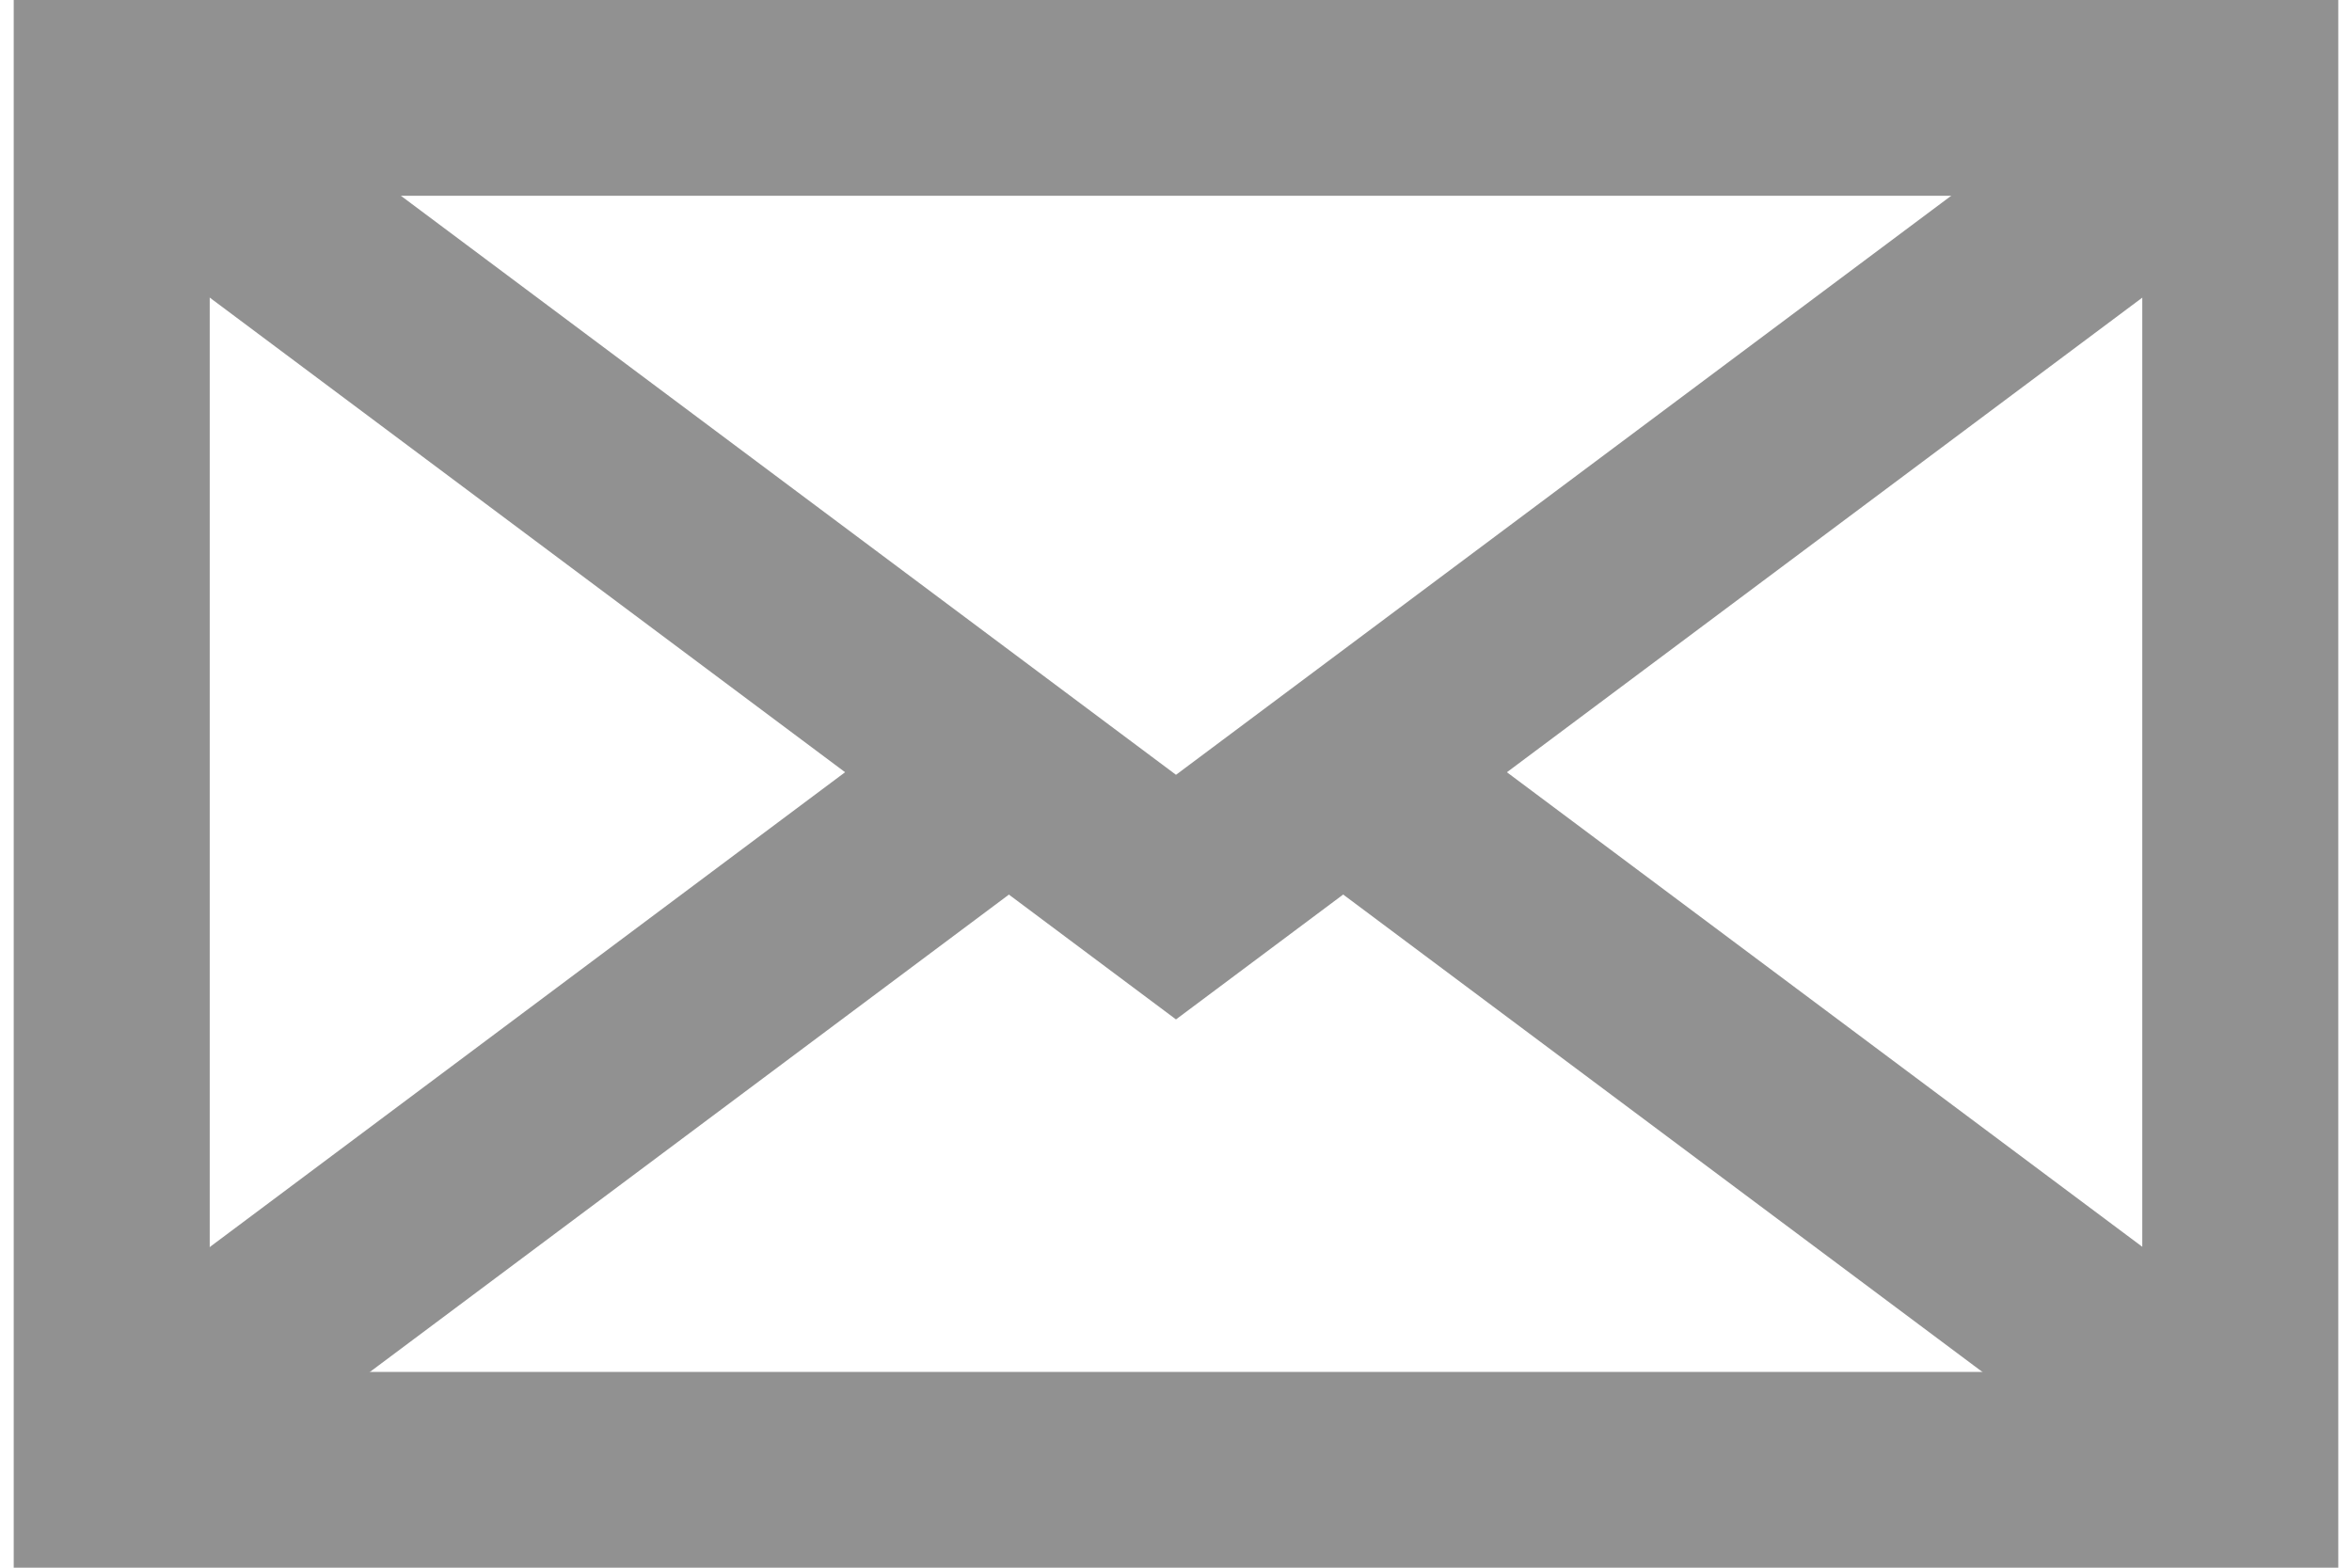 <?xml version="1.0" encoding="UTF-8" standalone="no"?>
<svg width="24px" height="16px" viewBox="0 0 24 16" version="1.1" xmlns="http://www.w3.org/2000/svg" xmlns:xlink="http://www.w3.org/1999/xlink" xmlns:sketch="http://www.bohemiancoding.com/sketch/ns">
    <!-- Generator: Sketch 3.3.2 (12043) - http://www.bohemiancoding.com/sketch -->
    <title>mailicon</title>
    <desc>Created with Sketch.</desc>
    <defs></defs>
    <g id="Page-1" stroke="none" stroke-width="1" fill="none" fill-rule="evenodd" sketch:type="MSPage">
        <g id="mailicon" sketch:type="MSLayerGroup" transform="translate(0, -1)">
            <path d="M23.86,17.002 L0.14,17.002 L0.14,0.998 L23.86,0.998 L23.86,17.002 L23.86,17.002 Z M2.14,15.002 L21.86,15.002 L21.86,2.998 L2.14,2.998 L2.14,15.002 L2.14,15.002 Z" id="Shape" fill="#919191" sketch:type="MSShapeGroup"></path>
            <path d="M1.115,2.023 L12,10.156 L22.886,2.023" id="Shape" stroke="#919191" stroke-width="2" sketch:type="MSShapeGroup"></path>
            <path d="M22.287,16.54 L13.393,9.896 L12,10.75 L10.705,9.824 L1.715,16.541 L0.517,14.941 L9.46,8.256 L12,10.156 L14.4,8.152 L23.484,14.938 L22.287,16.54 Z" id="Shape" fill="#919191" sketch:type="MSShapeGroup"></path>
        </g>
    </g>
</svg>